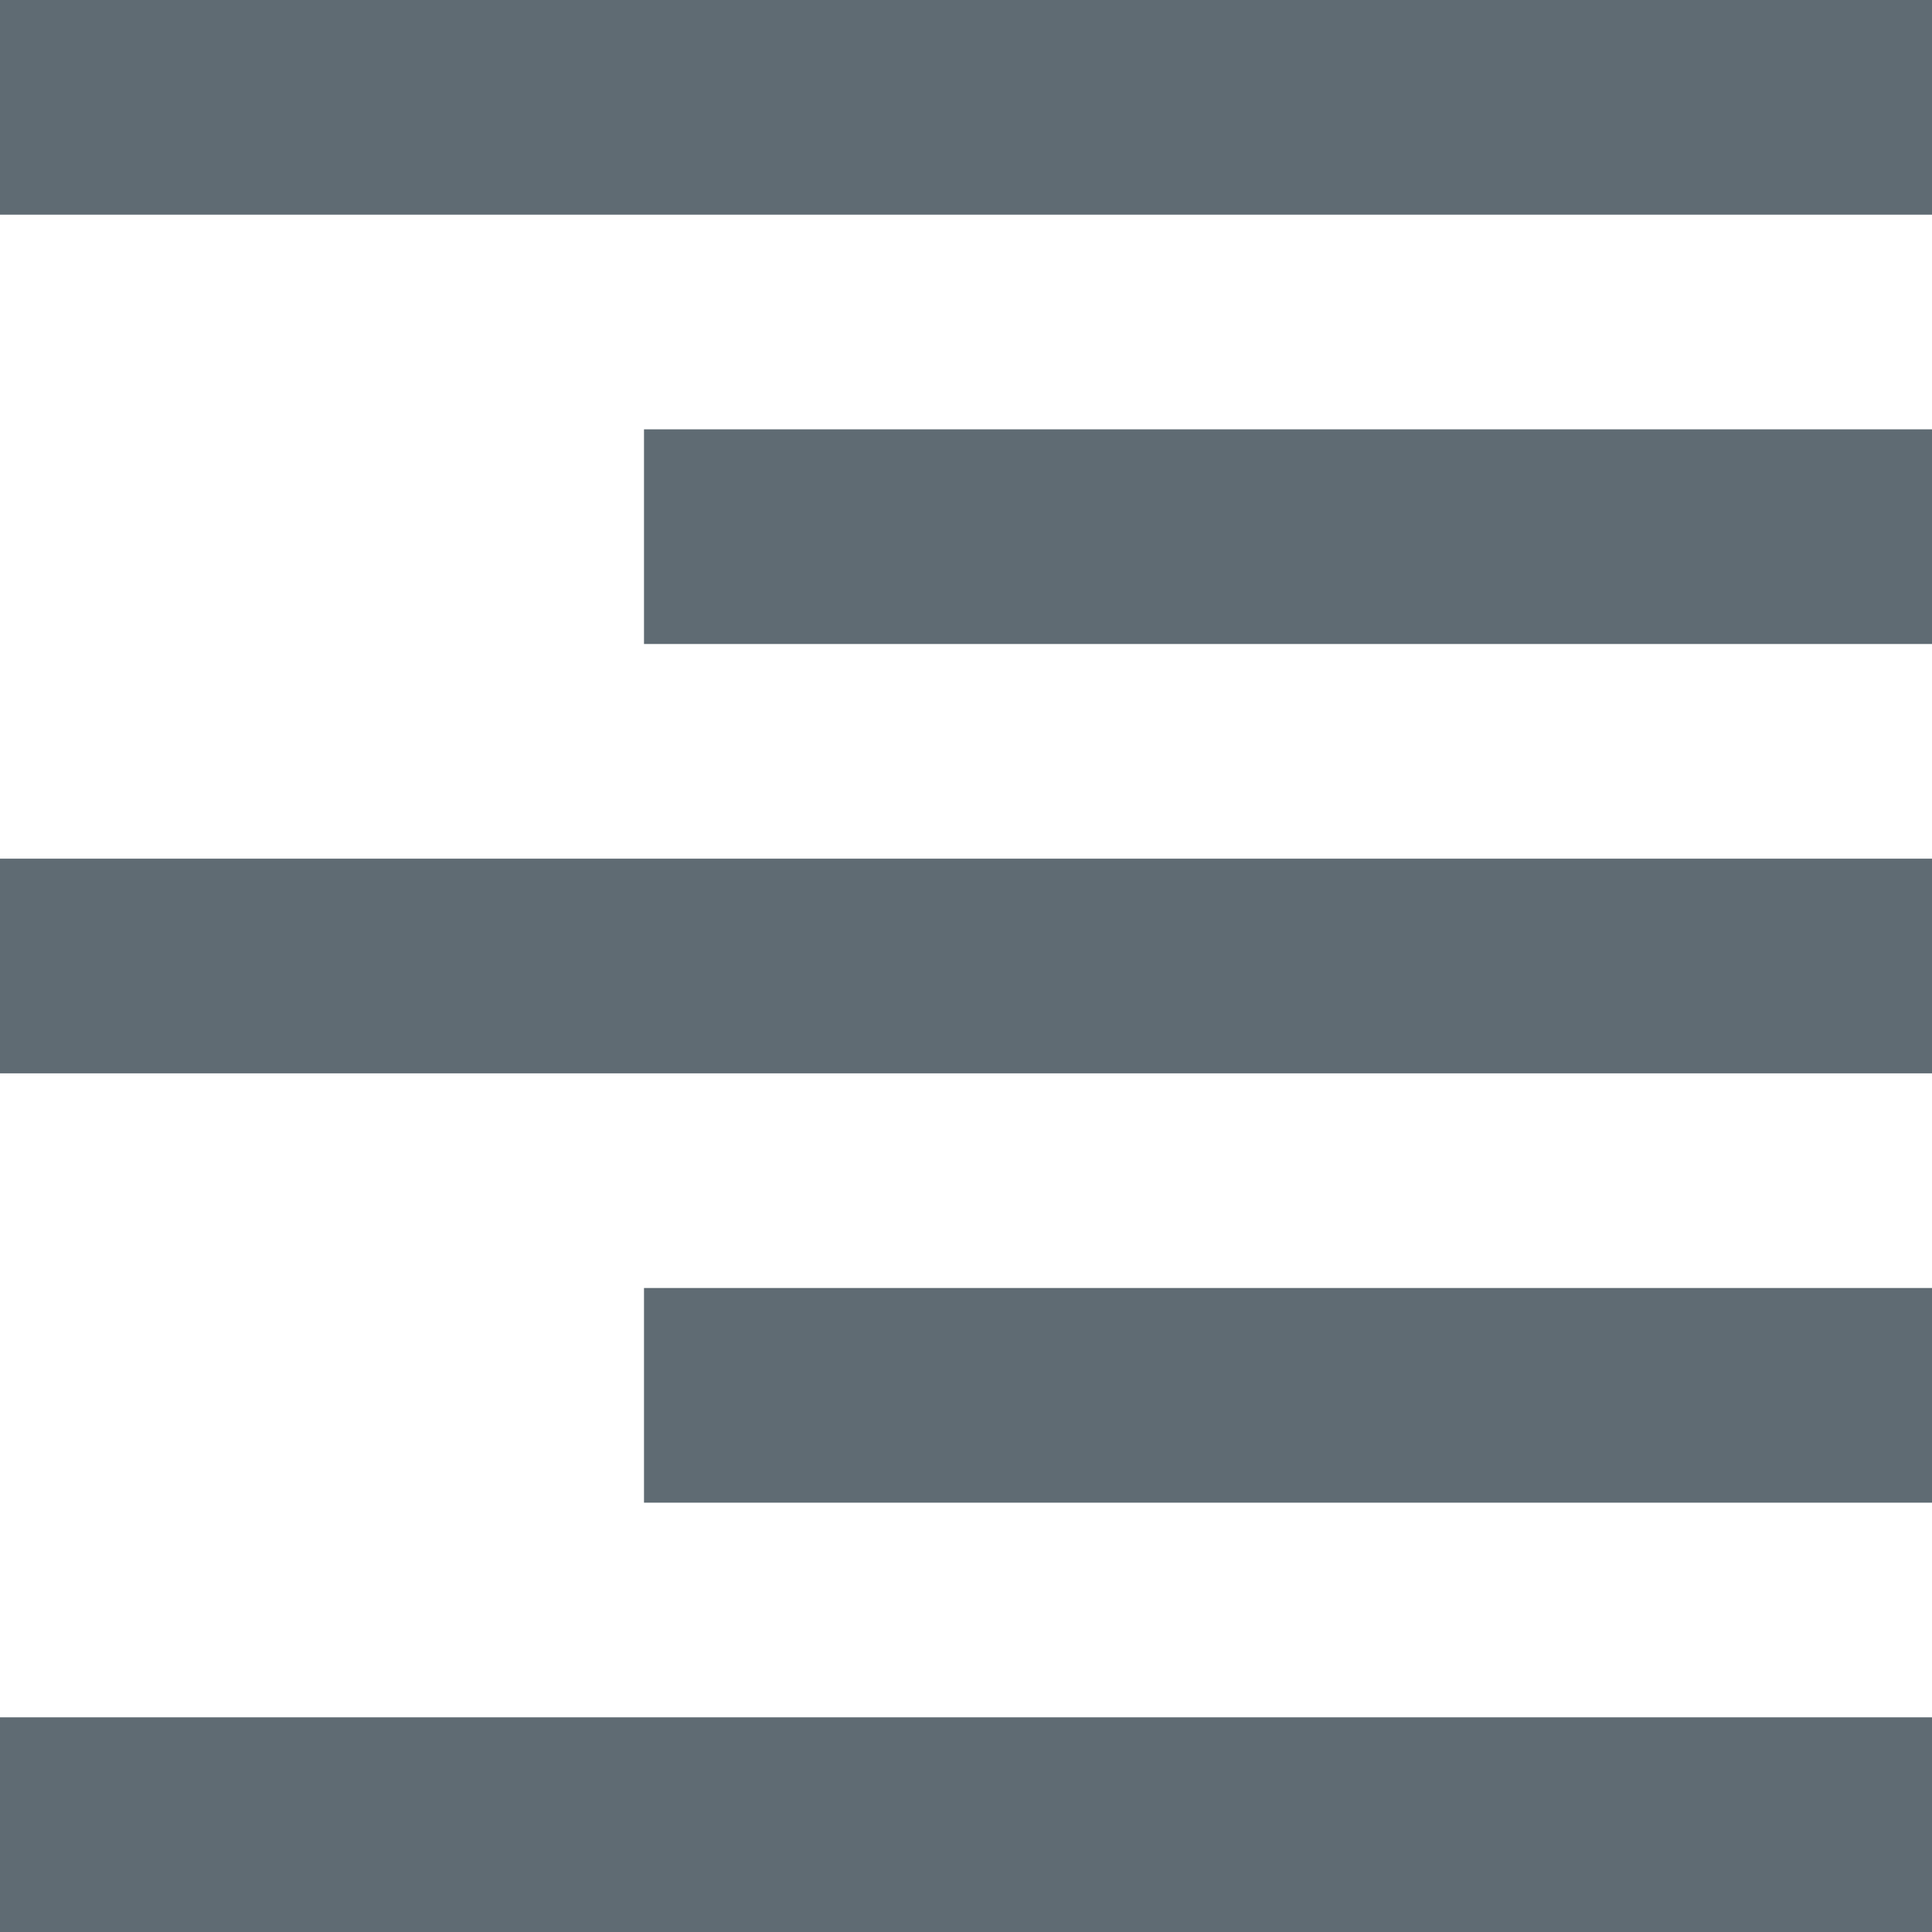 <svg width="18" height="18" viewBox="0 0 18 18" fill="none" xmlns="http://www.w3.org/2000/svg">
<path d="M0 18H18V16H0V18ZM6 14H18V12H6V14ZM0 10H18V8H0V10ZM6 6H18V4H6V6ZM0 0V2H18V0H0Z" fill="#5F6B73"/>
</svg>
